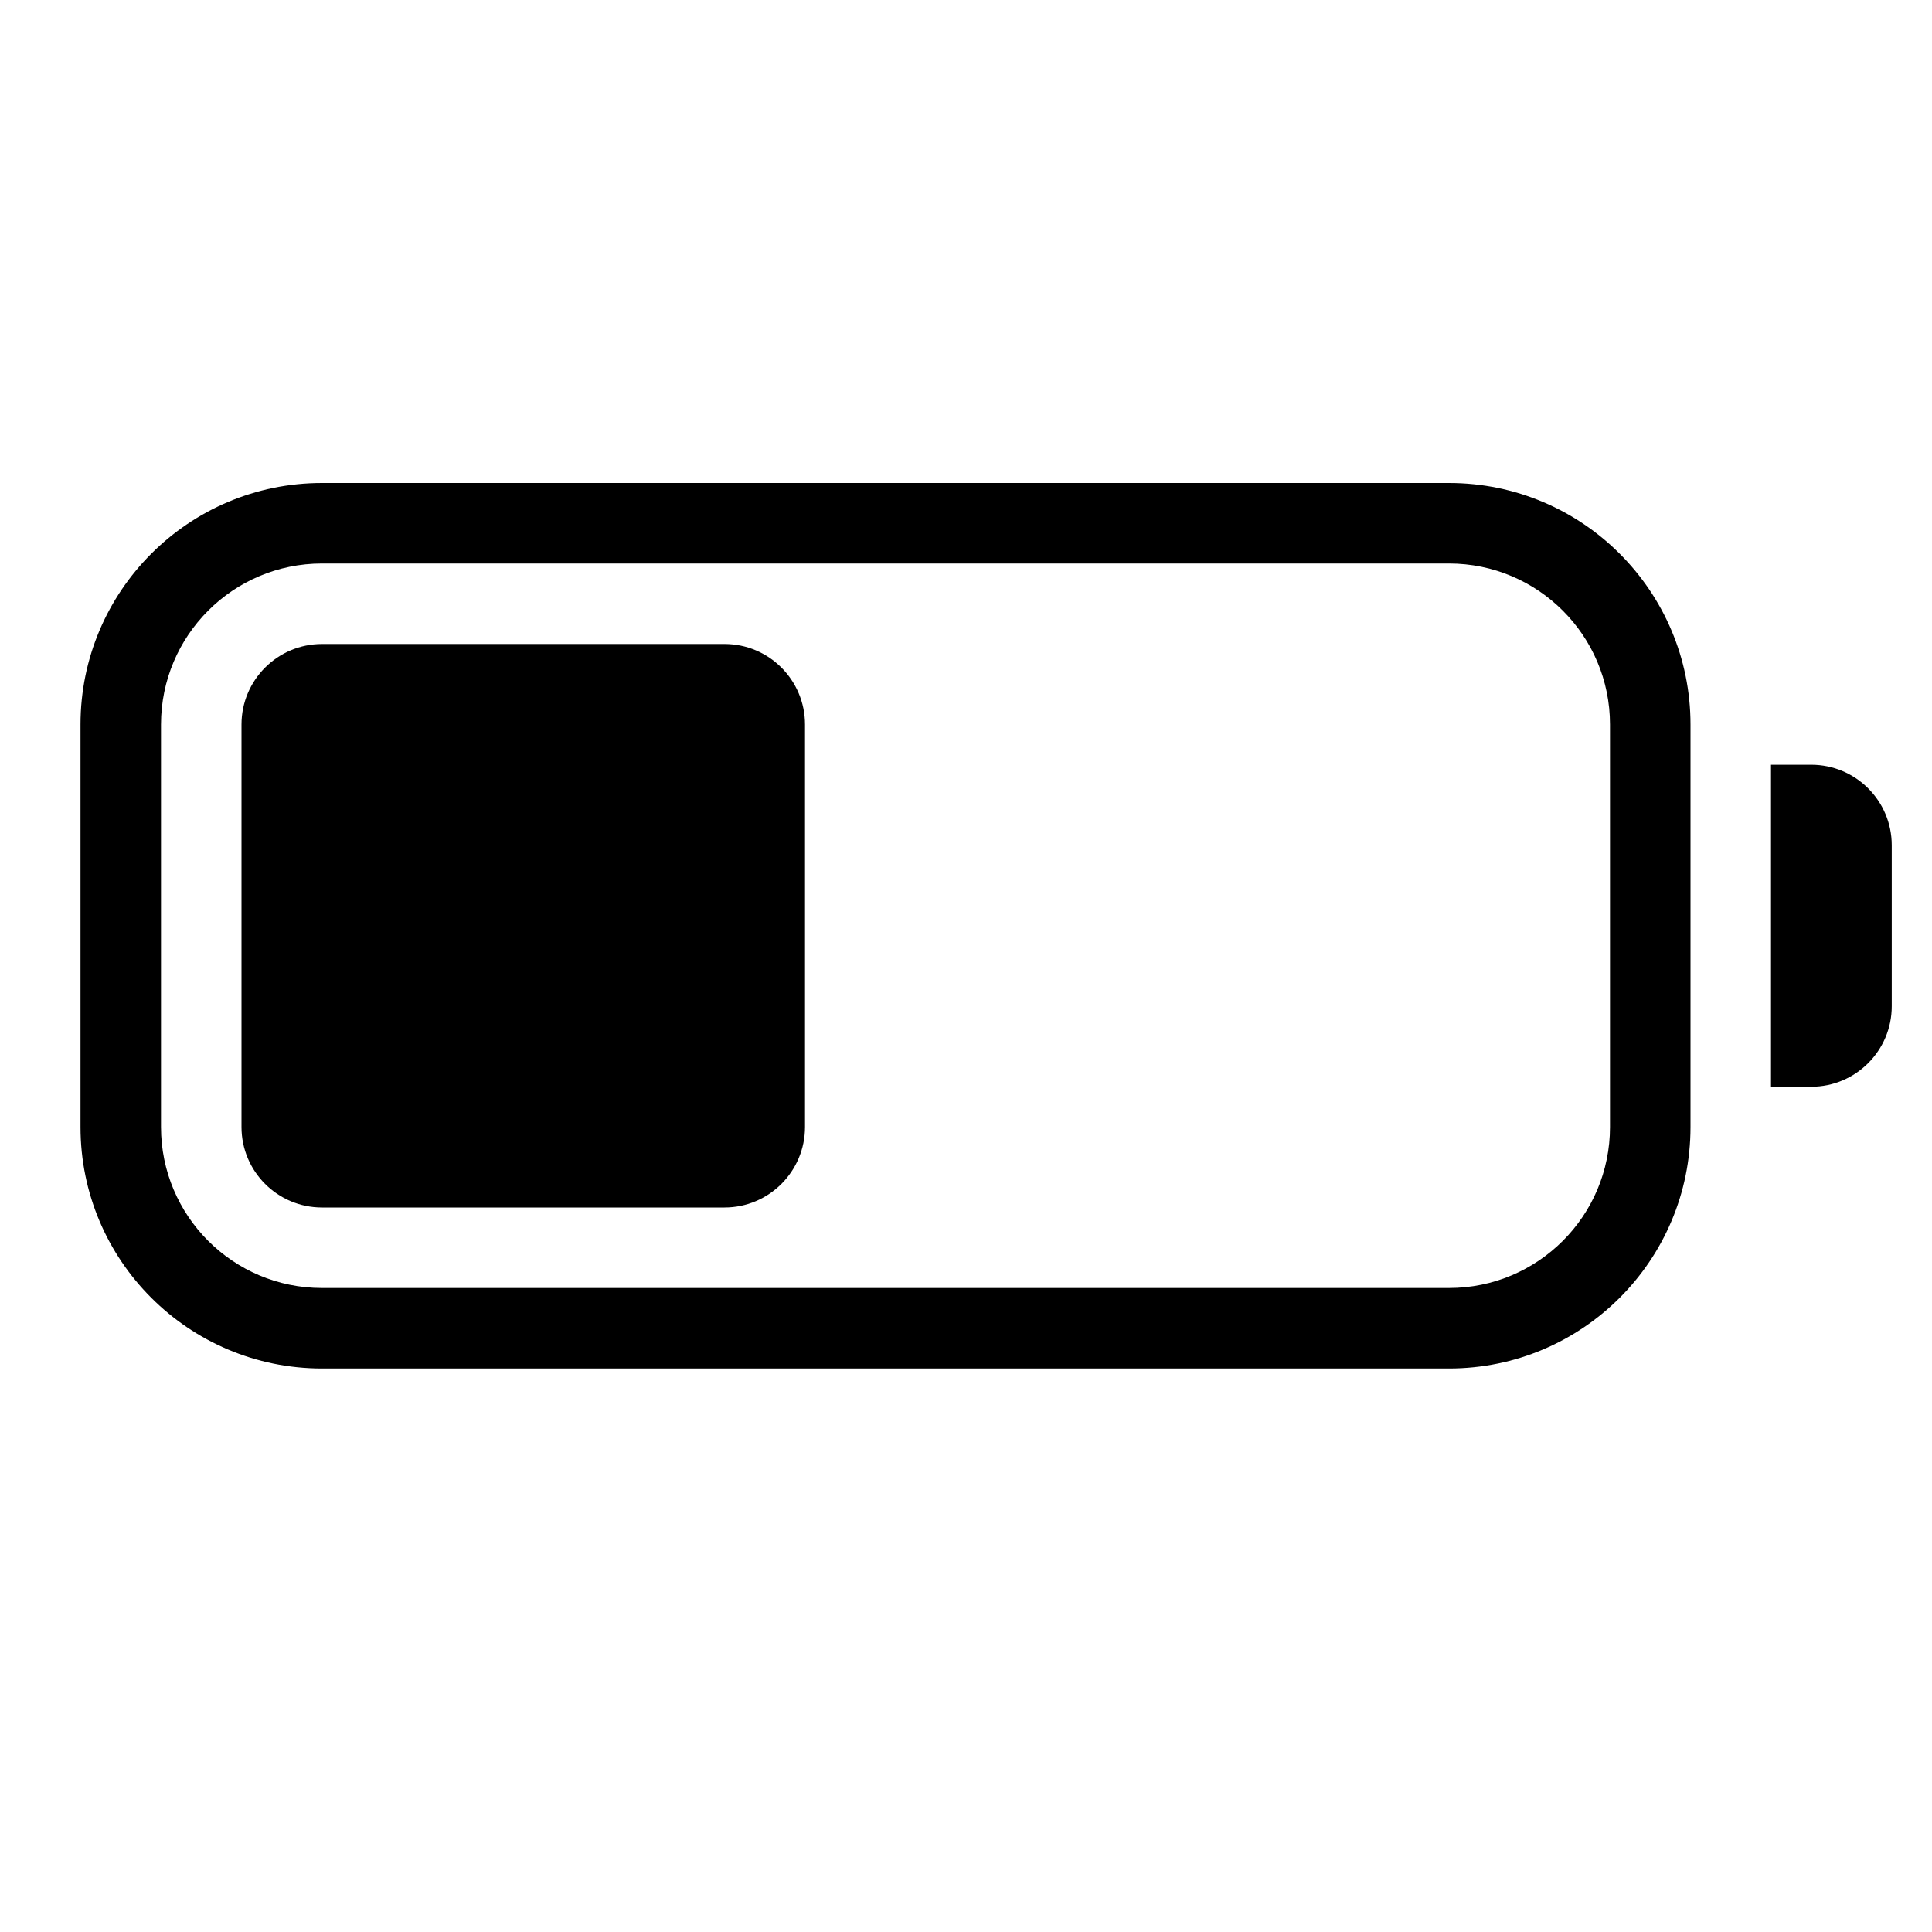 <?xml version="1.0" encoding="utf-8"?>
<!-- Generator: Adobe Illustrator 16.0.0, SVG Export Plug-In . SVG Version: 6.00 Build 0)  -->
<!DOCTYPE svg PUBLIC "-//W3C//DTD SVG 1.1//EN" "http://www.w3.org/Graphics/SVG/1.1/DTD/svg11.dtd">
<svg version="1.1" id="Layer_1" xmlns="http://www.w3.org/2000/svg" xmlns:xlink="http://www.w3.org/1999/xlink" x="0px" y="0px"
	 width="48px" height="48px" viewBox="0 0 48 48" enable-background="new 0 0 48 48" xml:space="preserve">
<g>
	<path d="M45,19h-1v8h1c1.104,0,2-0.896,2-2v-4C47,19.896,46.104,19,45,19z"/>
	<path d="M18,16H8c-1.104,0-2,0.896-2,2v10c0,1.104,0.896,2,2,2h10c1.104,0,2-0.896,2-2V18C20,16.896,19.104,16,18,16z"/>
	<path d="M36,12H8c-3.313,0-6,2.687-6,6v10c0,3.313,2.687,6,6,6h28c3.313,0,6-2.687,6-6V18C42,14.687,39.313,12,36,12z M40,28
		c0,2.209-1.791,4-4,4H8c-2.209,0-4-1.791-4-4V18c0-2.209,1.791-4,4-4h28c2.209,0,4,1.791,4,4V28z"/>
</g>
</svg>

